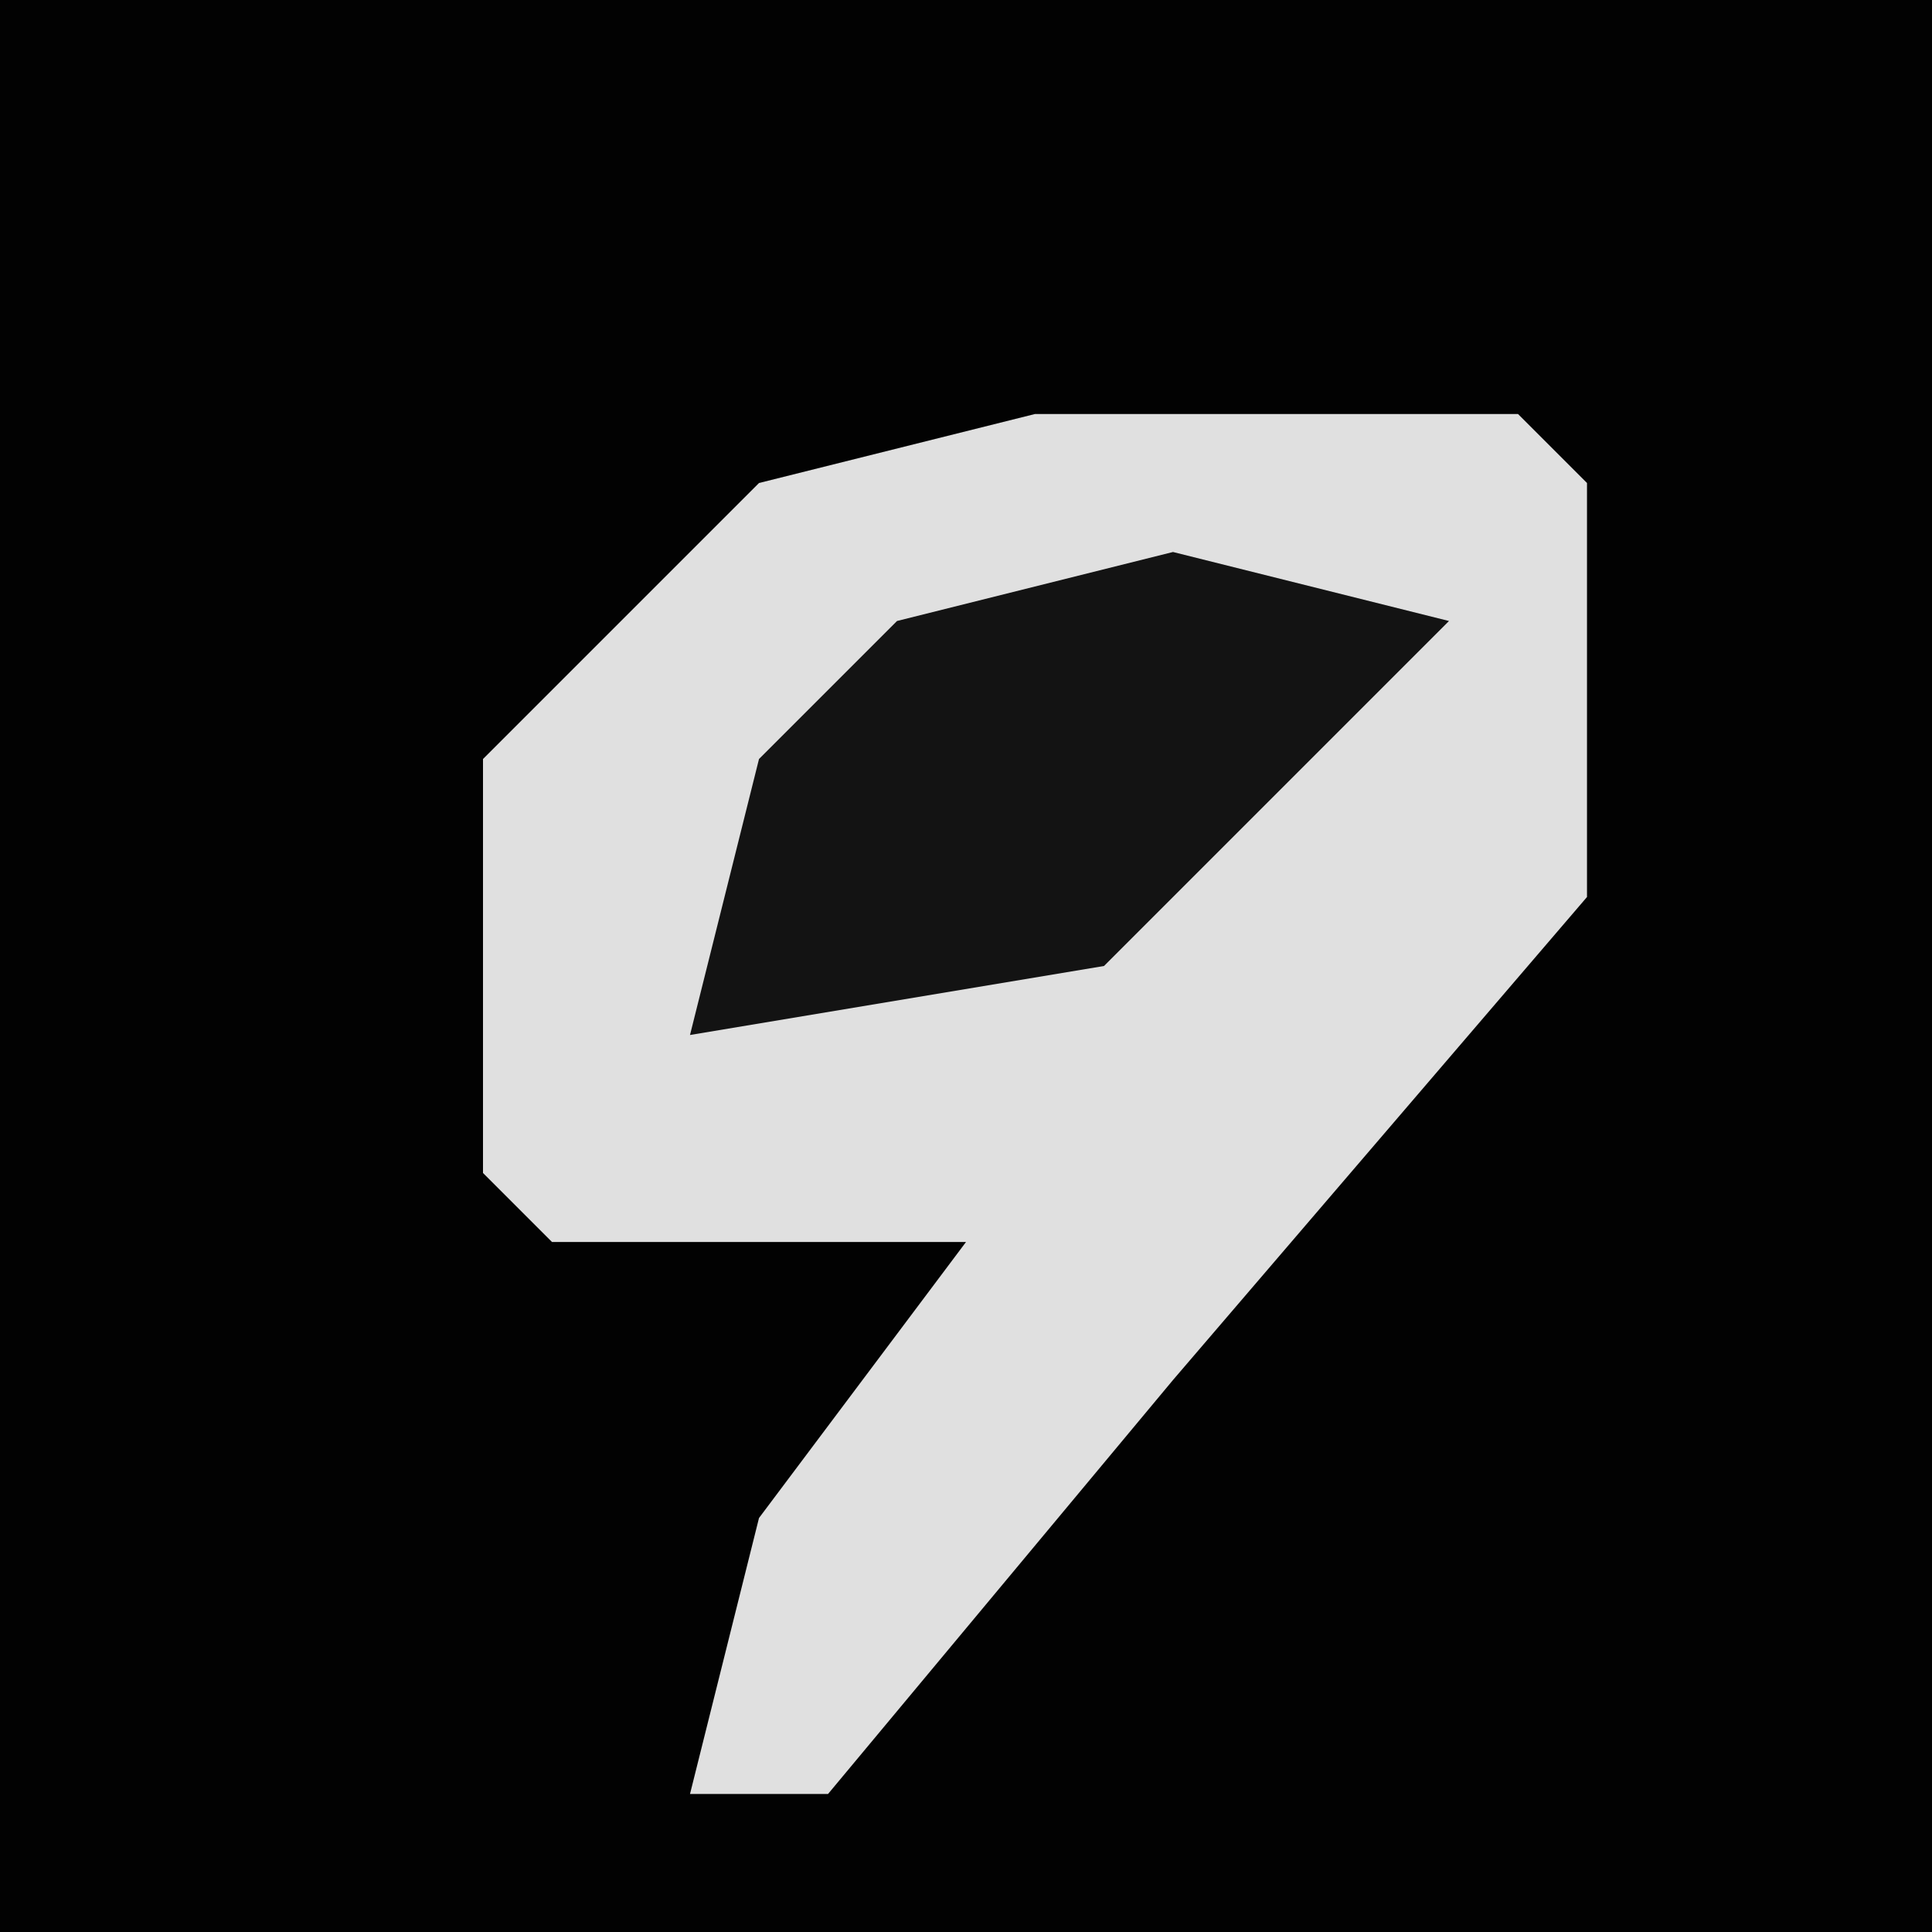 <?xml version="1.0" encoding="UTF-8"?>
<svg version="1.1" xmlns="http://www.w3.org/2000/svg" width="28" height="28">
<path d="M0,0 L28,0 L28,28 L0,28 Z " fill="#020202" transform="translate(0,0)"/>
<path d="M0,0 L7,0 L8,1 L8,7 L2,14 L-3,20 L-5,20 L-4,16 L-1,12 L-7,12 L-8,11 L-8,5 L-4,1 Z " fill="#E0E0E0" transform="translate(15,6)"/>
<path d="M0,0 L4,1 L-1,6 L-7,7 L-6,3 L-4,1 Z " fill="#131313" transform="translate(17,8)"/>
</svg>
